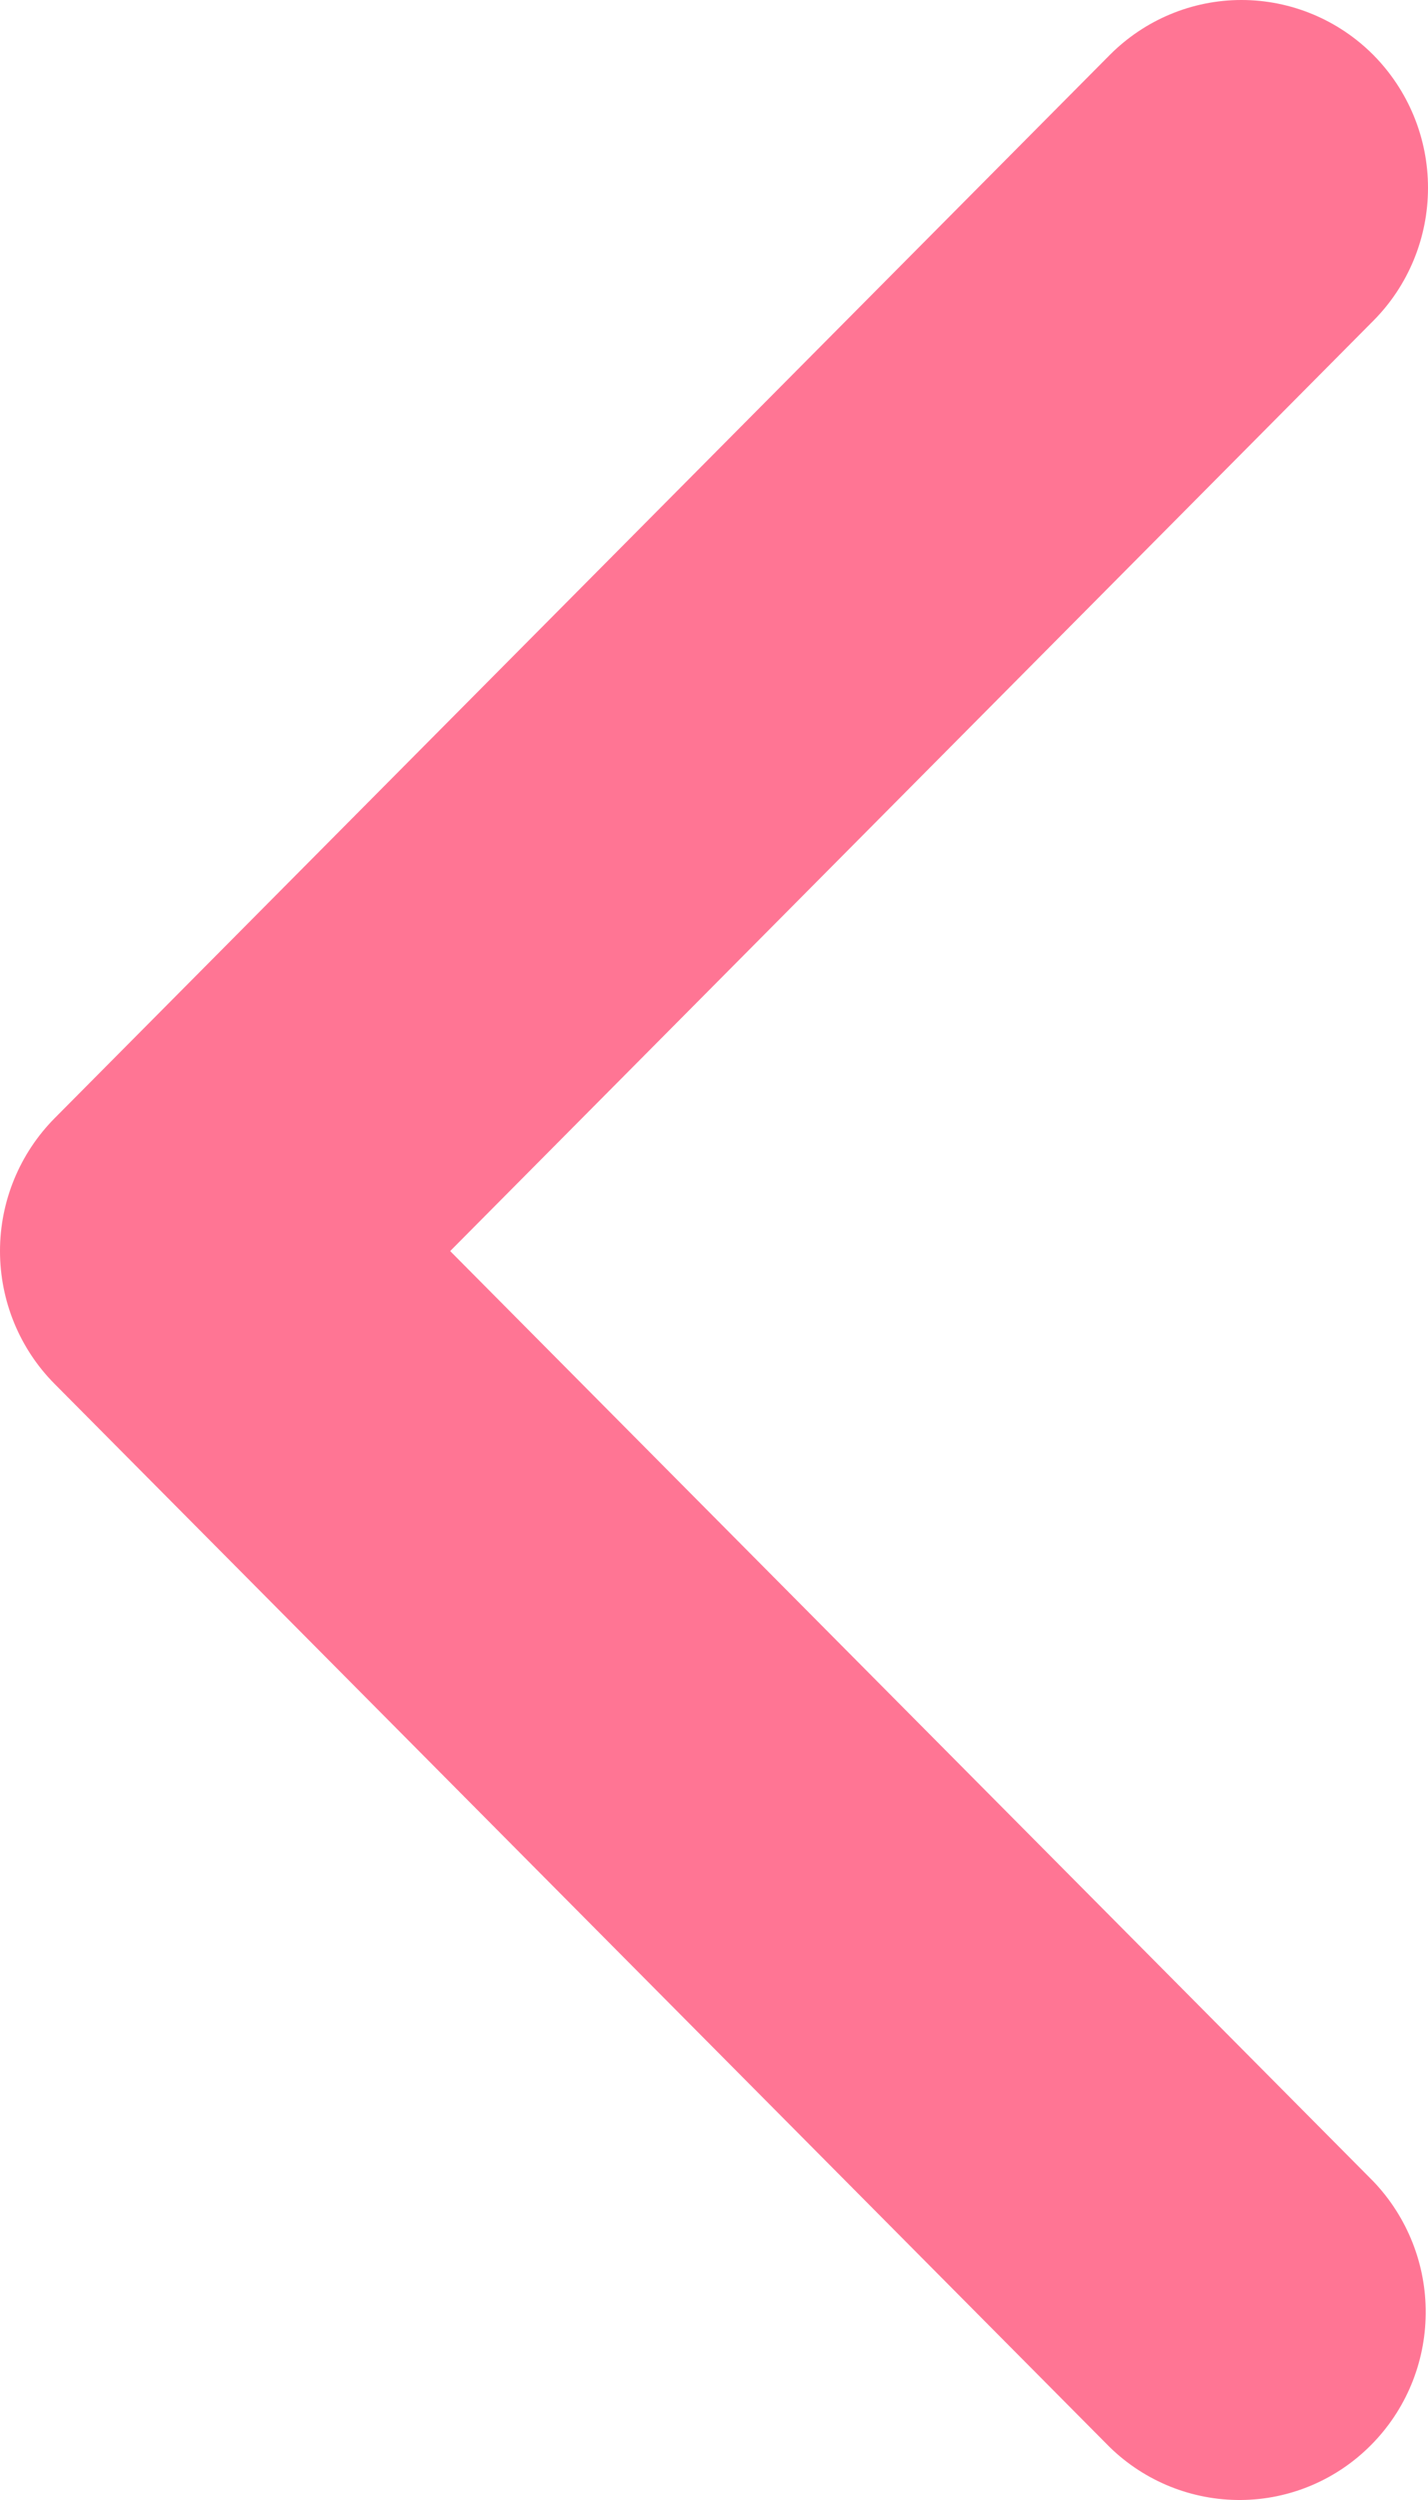 <svg width="8" height="14" viewBox="0 0 8 14" fill="none" xmlns="http://www.w3.org/2000/svg">
<path d="M7.694 0.308C7.89 0.506 8 0.773 8 1.052C8 1.331 7.89 1.599 7.694 1.796L2.522 7.006L7.694 12.216C7.884 12.415 7.99 12.681 7.987 12.957C7.985 13.233 7.875 13.497 7.681 13.692C7.488 13.887 7.226 13.998 6.952 14C6.678 14.002 6.414 13.896 6.217 13.704L0.306 7.75C0.11 7.553 1.99423e-06 7.285 1.9909e-06 7.006C1.98757e-06 6.727 0.11 6.46 0.306 6.262L6.217 0.308C6.413 0.111 6.678 1.5761e-08 6.955 1.24571e-08C7.232 9.15321e-09 7.498 0.111 7.694 0.308Z" fill="#FF7594"/>
</svg>
